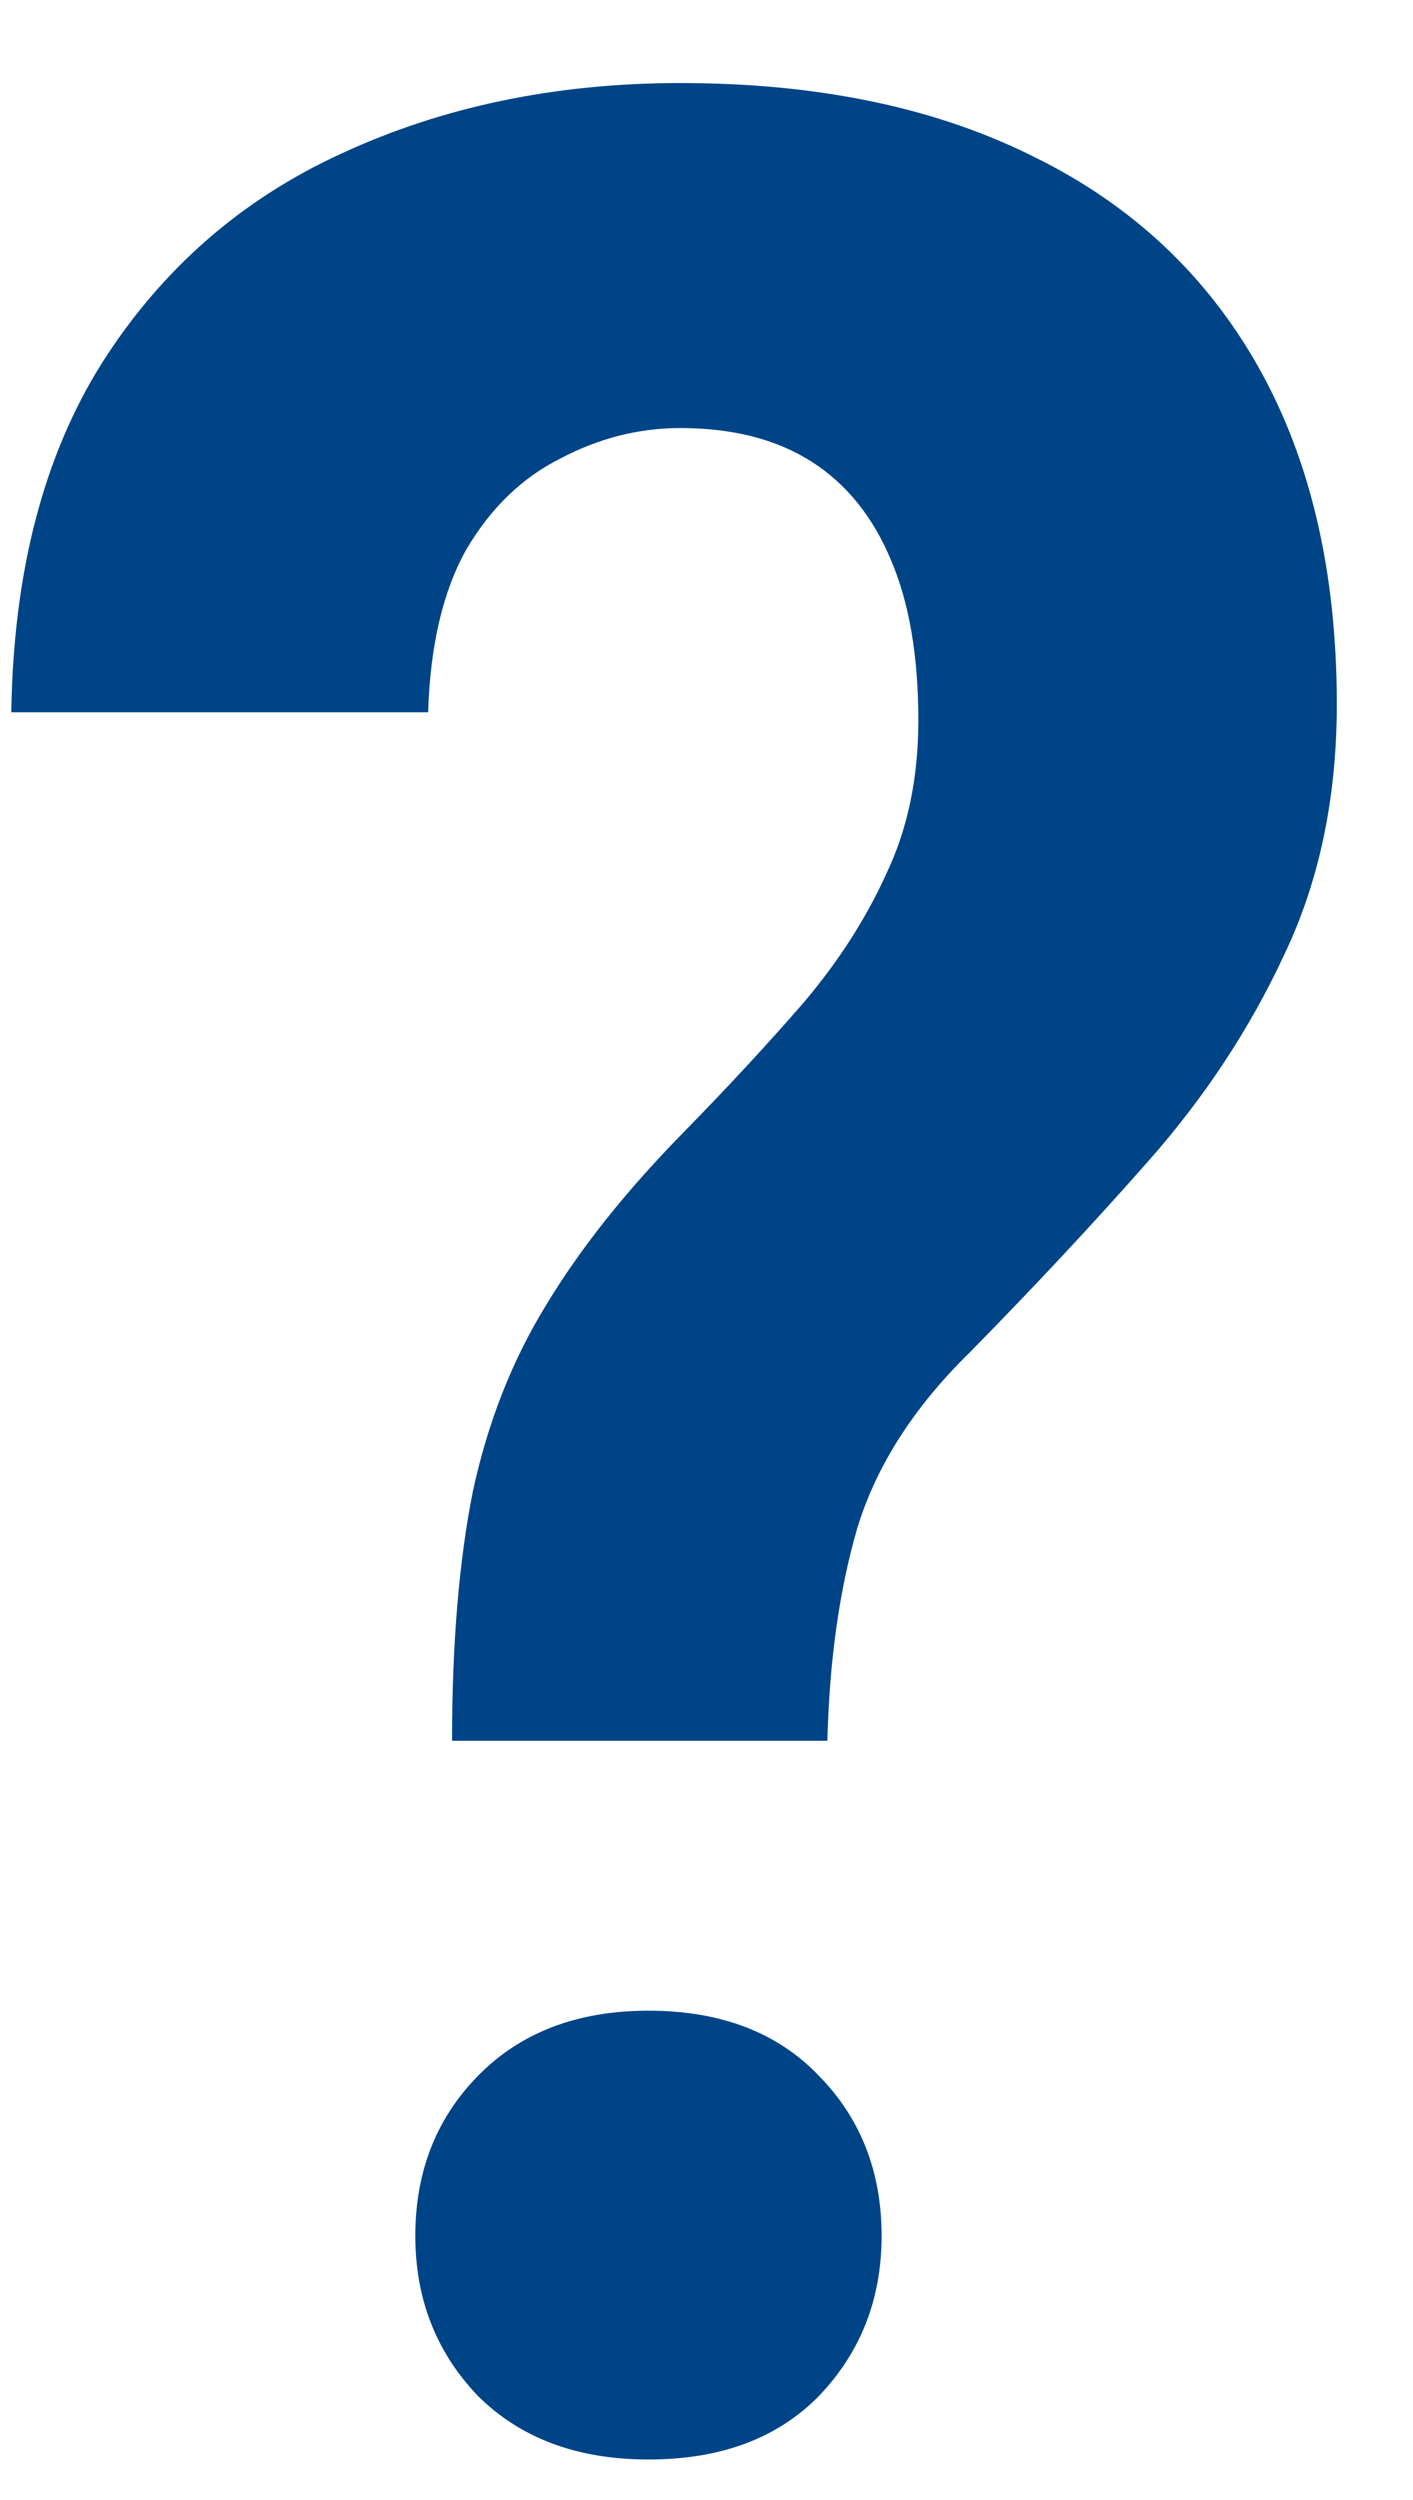 <svg width="13" height="23" viewBox="0 0 13 23" fill="none" xmlns="http://www.w3.org/2000/svg">
<path d="M7.612 16.015H4.159C4.159 15.124 4.223 14.36 4.35 13.723C4.487 13.086 4.712 12.514 5.026 12.004C5.339 11.485 5.76 10.956 6.289 10.417C6.701 9.996 7.068 9.599 7.391 9.227C7.715 8.845 7.969 8.448 8.155 8.037C8.351 7.626 8.449 7.156 8.449 6.627C8.449 6.039 8.366 5.549 8.199 5.157C8.033 4.756 7.788 4.452 7.465 4.246C7.142 4.041 6.74 3.938 6.26 3.938C5.878 3.938 5.511 4.031 5.158 4.217C4.805 4.393 4.516 4.672 4.291 5.054C4.076 5.436 3.958 5.936 3.939 6.553H0.104C0.123 5.26 0.403 4.188 0.941 3.335C1.49 2.473 2.224 1.832 3.145 1.411C4.076 0.98 5.114 0.764 6.26 0.764C7.524 0.764 8.606 0.989 9.507 1.44C10.408 1.881 11.099 2.527 11.579 3.379C12.059 4.232 12.299 5.265 12.299 6.48C12.299 7.342 12.137 8.111 11.814 8.786C11.5 9.462 11.084 10.094 10.565 10.682C10.056 11.26 9.507 11.847 8.919 12.445C8.41 12.944 8.067 13.478 7.891 14.046C7.724 14.614 7.631 15.271 7.612 16.015ZM3.821 20.57C3.821 19.982 4.012 19.492 4.394 19.101C4.786 18.699 5.31 18.498 5.966 18.498C6.632 18.498 7.156 18.699 7.538 19.101C7.92 19.492 8.111 19.982 8.111 20.57C8.111 21.148 7.92 21.638 7.538 22.039C7.156 22.431 6.632 22.627 5.966 22.627C5.31 22.627 4.786 22.431 4.394 22.039C4.012 21.638 3.821 21.148 3.821 20.57Z" fill="#004488"/>
</svg>
